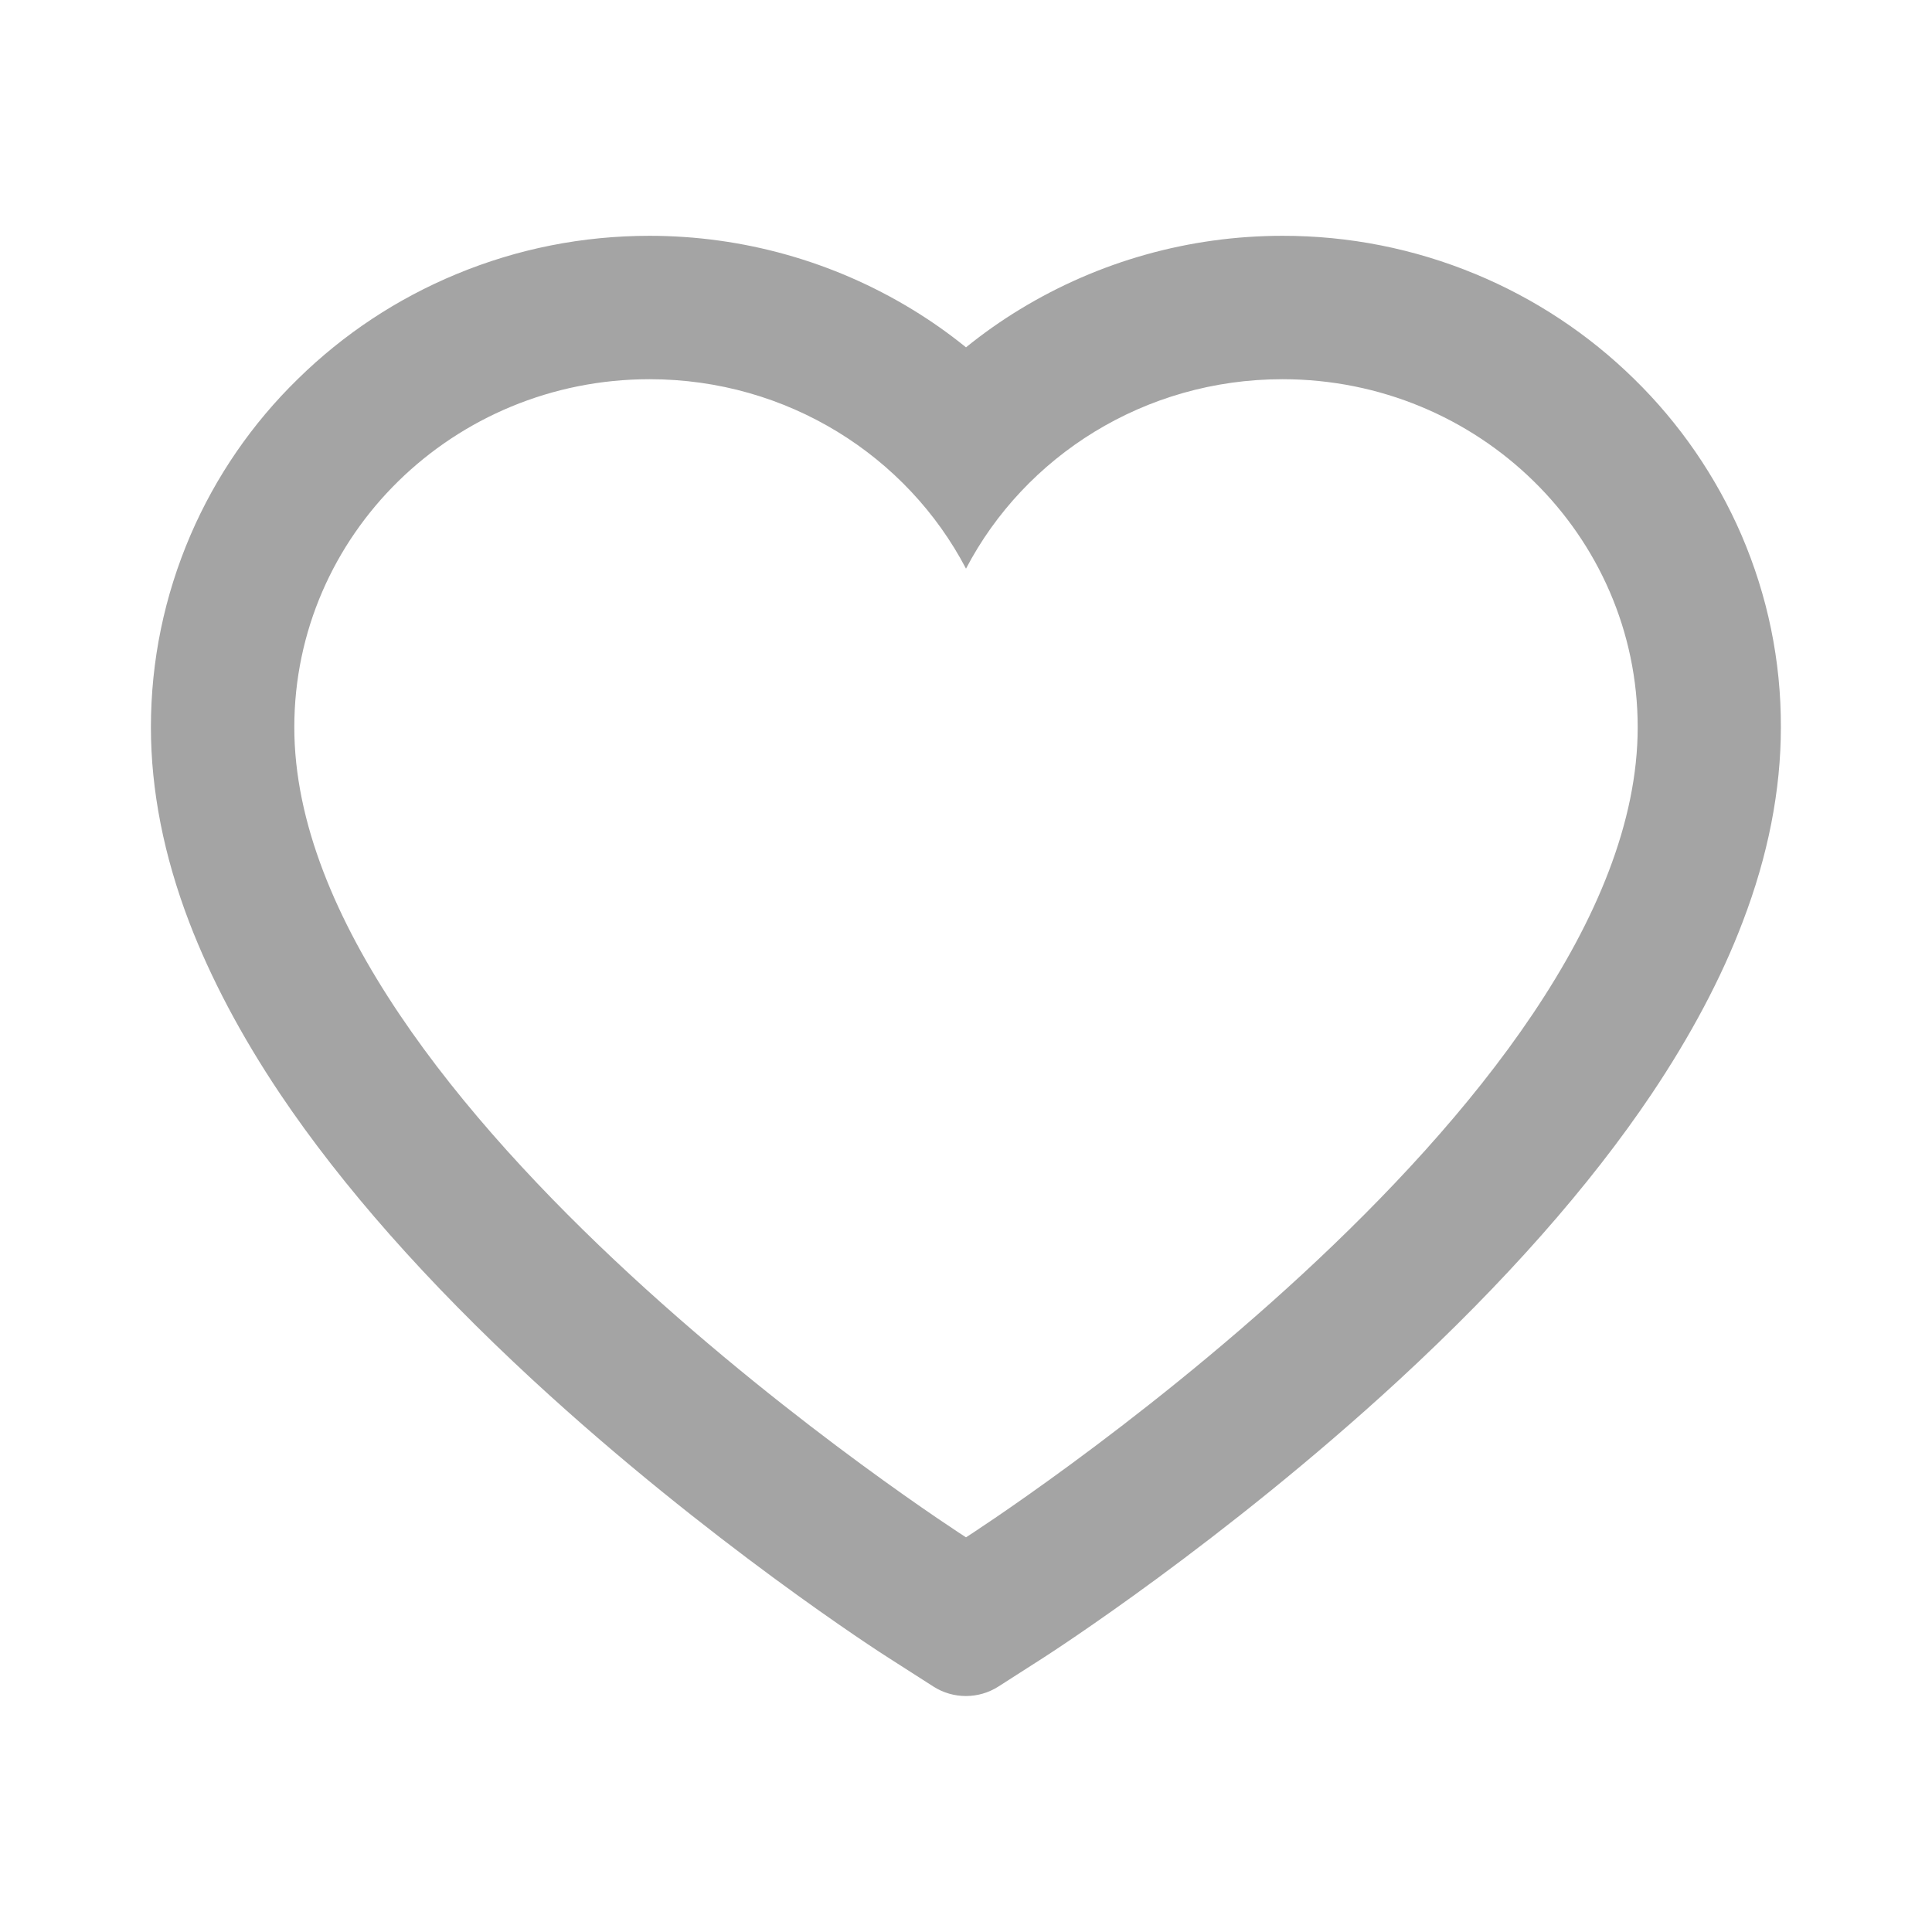 <svg width="18" height="18" viewBox="0 0 18 18" fill="none" xmlns="http://www.w3.org/2000/svg">
<path d="M16.225 4.985C15.989 4.44 15.649 3.945 15.224 3.53C14.799 3.113 14.298 2.782 13.748 2.554C13.177 2.317 12.566 2.196 11.948 2.197C11.081 2.197 10.236 2.435 9.501 2.883C9.325 2.99 9.158 3.108 9 3.236C8.842 3.108 8.675 2.99 8.499 2.883C7.764 2.435 6.919 2.197 6.052 2.197C5.428 2.197 4.823 2.317 4.252 2.554C3.7 2.783 3.203 3.111 2.776 3.53C2.35 3.945 2.01 4.439 1.775 4.985C1.531 5.553 1.406 6.156 1.406 6.776C1.406 7.362 1.526 7.972 1.763 8.592C1.962 9.111 2.246 9.649 2.61 10.192C3.187 11.051 3.98 11.948 4.964 12.857C6.595 14.363 8.211 15.404 8.279 15.446L8.696 15.713C8.88 15.831 9.118 15.831 9.302 15.713L9.719 15.446C9.787 15.402 11.401 14.363 13.034 12.857C14.019 11.948 14.811 11.051 15.388 10.192C15.752 9.649 16.038 9.111 16.235 8.592C16.473 7.972 16.592 7.362 16.592 6.776C16.594 6.156 16.469 5.553 16.225 4.985ZM9 14.323C9 14.323 2.742 10.313 2.742 6.776C2.742 4.985 4.224 3.533 6.052 3.533C7.337 3.533 8.452 4.25 9 5.298C9.548 4.25 10.663 3.533 11.948 3.533C13.776 3.533 15.258 4.985 15.258 6.776C15.258 10.313 9 14.323 9 14.323Z" fill="#A4A4A4"/>
</svg>
